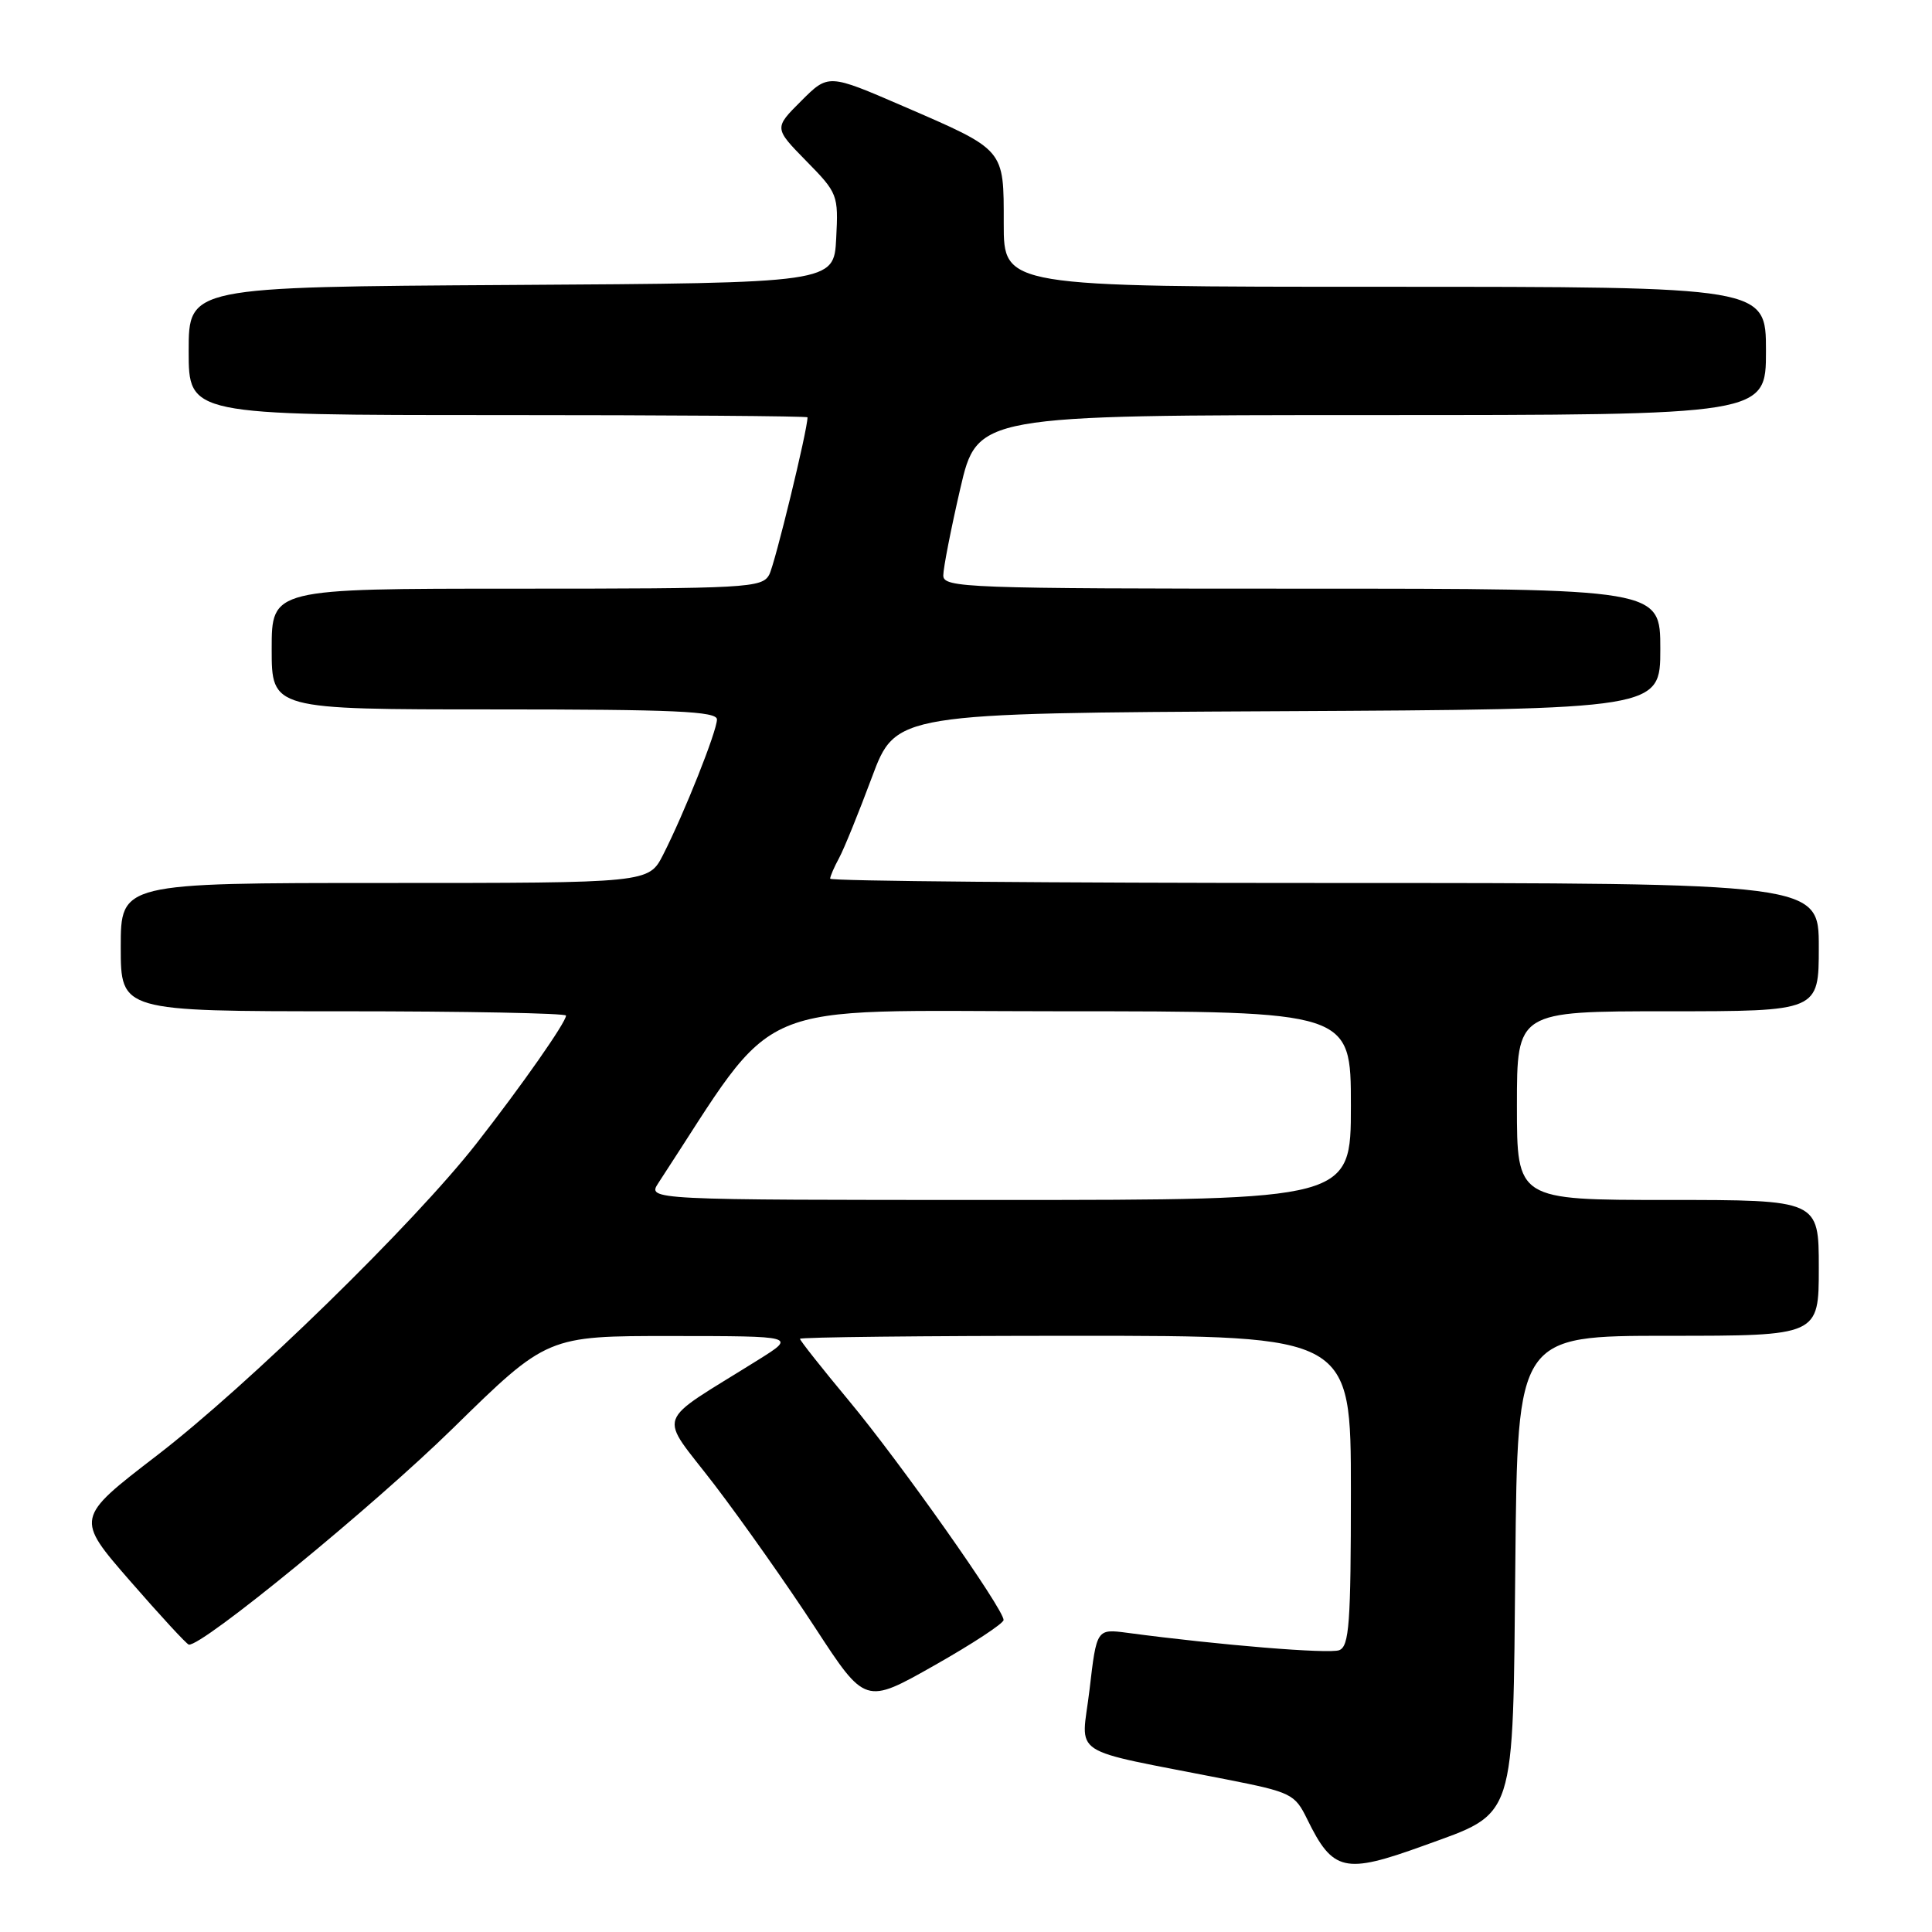 <?xml version="1.0" encoding="UTF-8" standalone="no"?>
<!DOCTYPE svg PUBLIC "-//W3C//DTD SVG 1.1//EN" "http://www.w3.org/Graphics/SVG/1.1/DTD/svg11.dtd" >
<svg xmlns="http://www.w3.org/2000/svg" xmlns:xlink="http://www.w3.org/1999/xlink" version="1.1" viewBox="0 0 256 256">
 <g >
 <path fill="currentColor"
d=" M 188.62 244.57 C 200.98 240.08 200.45 241.69 200.79 206.98 C 201.08 177.00 201.08 177.00 221.04 177.00 C 241.00 177.00 241.00 177.00 241.00 168.00 C 241.00 159.00 241.00 159.00 221.00 159.00 C 201.00 159.00 201.00 159.00 201.00 146.50 C 201.00 134.00 201.00 134.00 221.00 134.00 C 241.00 134.00 241.00 134.00 241.00 125.50 C 241.00 117.00 241.00 117.00 175.50 117.00 C 139.47 117.00 110.00 116.75 110.00 116.43 C 110.00 116.12 110.53 114.89 111.19 113.68 C 111.84 112.48 113.79 107.67 115.53 103.00 C 118.70 94.50 118.70 94.50 169.35 94.24 C 220.00 93.98 220.00 93.98 220.00 85.99 C 220.00 78.00 220.00 78.00 172.50 78.00 C 127.93 78.00 125.00 77.89 124.99 76.25 C 124.99 75.29 126.00 70.11 127.24 64.75 C 129.50 55.01 129.50 55.01 181.75 55.00 C 234.00 55.00 234.00 55.00 234.00 46.50 C 234.00 38.00 234.00 38.00 183.50 38.00 C 133.00 38.00 133.00 38.00 133.00 29.65 C 133.00 19.65 133.26 19.95 119.63 14.05 C 109.76 9.78 109.76 9.78 106.16 13.38 C 102.56 16.97 102.56 16.97 106.83 21.33 C 111.01 25.58 111.10 25.83 110.80 31.59 C 110.50 37.50 110.50 37.50 67.75 37.76 C 25.00 38.02 25.00 38.02 25.00 46.51 C 25.00 55.00 25.00 55.00 66.00 55.00 C 88.55 55.00 107.00 55.13 107.00 55.30 C 107.00 56.98 102.68 74.73 101.93 76.14 C 100.99 77.90 99.10 78.00 68.46 78.00 C 36.00 78.00 36.00 78.00 36.00 86.00 C 36.00 94.00 36.00 94.00 65.50 94.00 C 89.35 94.00 95.00 94.25 95.00 95.33 C 95.00 96.87 90.66 107.78 87.87 113.25 C 85.96 117.00 85.96 117.00 50.98 117.00 C 16.00 117.00 16.00 117.00 16.00 125.50 C 16.00 134.00 16.00 134.00 45.50 134.00 C 61.73 134.00 75.00 134.26 75.00 134.57 C 75.00 135.46 69.15 143.82 63.15 151.50 C 54.89 162.08 32.84 183.60 20.75 192.89 C 9.99 201.16 9.99 201.16 17.25 209.50 C 21.24 214.08 24.73 217.87 25.02 217.92 C 26.76 218.19 49.47 199.59 60.00 189.27 C 72.50 177.02 72.50 177.02 89.00 177.03 C 105.50 177.04 105.50 177.04 100.50 180.17 C 86.46 188.96 87.17 186.94 94.69 196.76 C 98.36 201.57 104.36 210.08 108.01 215.68 C 114.65 225.86 114.65 225.86 123.80 220.68 C 128.84 217.83 132.96 215.12 132.98 214.66 C 133.02 213.25 119.31 193.80 112.47 185.58 C 108.91 181.30 106.00 177.62 106.00 177.40 C 106.00 177.18 122.42 177.00 142.50 177.00 C 179.00 177.00 179.00 177.00 179.00 197.53 C 179.00 215.13 178.78 218.15 177.45 218.66 C 176.10 219.17 161.61 217.99 149.40 216.36 C 145.31 215.82 145.31 215.82 144.37 223.88 C 143.30 233.00 141.10 231.56 162.50 235.78 C 171.11 237.48 171.57 237.71 173.20 241.03 C 176.61 248.01 178.15 248.36 188.62 244.57 Z  M 87.24 156.75 C 103.58 131.81 98.45 134.00 140.57 134.00 C 179.00 134.00 179.00 134.00 179.00 146.50 C 179.00 159.00 179.00 159.00 132.38 159.00 C 85.77 159.00 85.77 159.00 87.24 156.75 Z "/>
</g>
</svg>